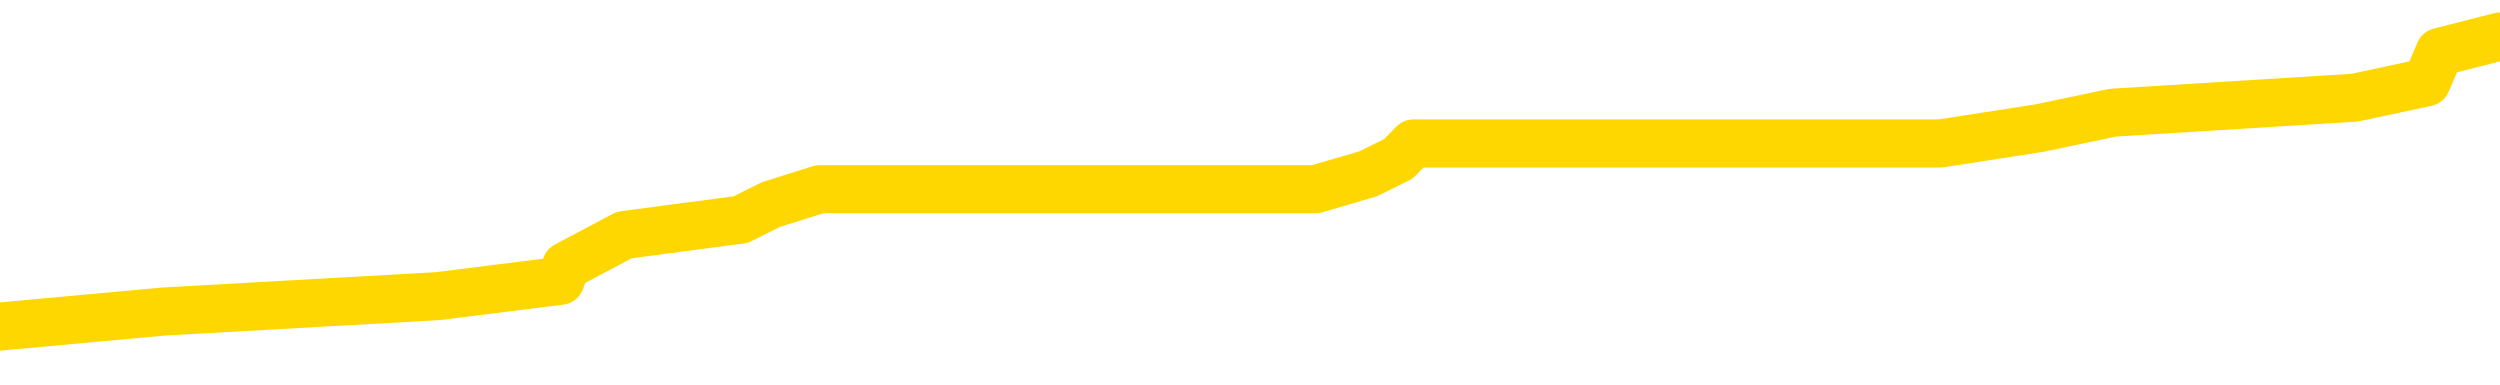 <svg xmlns="http://www.w3.org/2000/svg" version="1.1" viewBox="0 0 6500 1000">
	<path fill="none" stroke="gold" stroke-width="125" stroke-linecap="round" stroke-linejoin="round" d="M0 113320  L-1013151 113320 L-1012966 113280 L-1012476 113200 L-1012183 113161 L-1011871 113081 L-1011637 113042 L-1011583 112962 L-1011524 112883 L-1011371 112843 L-1011331 112764 L-1011198 112724 L-1010905 112684 L-1010365 112684 L-1009754 112644 L-1009706 112644 L-1009066 112605 L-1009033 112605 L-1008508 112605 L-1008375 112565 L-1007985 112486 L-1007657 112406 L-1007539 112327 L-1007328 112247 L-1006611 112247 L-1006041 112208 L-1005934 112208 L-1005760 112168 L-1005538 112088 L-1005137 112049 L-1005111 111969 L-1004183 111890 L-1004095 111810 L-1004013 111731 L-1003943 111652 L-1003646 111612 L-1003494 111532 L-1001604 111572 L-1001503 111572 L-1001241 111572 L-1000947 111612 L-1000805 111532 L-1000557 111532 L-1000521 111493 L-1000363 111453 L-999899 111374 L-999646 111334 L-999434 111254 L-999183 111215 L-998834 111175 L-997906 111096 L-997813 111016 L-997402 110976 L-996231 110897 L-995042 110857 L-994950 110778 L-994922 110698 L-994656 110619 L-994357 110540 L-994229 110460 L-994191 110381 L-993377 110381 L-992993 110420 L-991932 110460 L-991871 110460 L-991606 111254 L-991134 112009 L-990942 112764 L-990678 113518 L-990342 113478 L-990206 113439 L-989751 113399 L-989007 113359 L-988990 113320 L-988824 113240 L-988756 113240 L-988240 113200 L-987212 113200 L-987015 113161 L-986527 113121 L-986165 113081 L-985756 113081 L-985371 113121 L-983667 113121 L-983569 113121 L-983497 113121 L-983436 113121 L-983251 113081 L-982915 113081 L-982274 113042 L-982197 113002 L-982136 113002 L-981950 112962 L-981870 112962 L-981693 112922 L-981674 112883 L-981444 112883 L-981056 112843 L-980167 112843 L-980128 112803 L-980040 112764 L-980012 112684 L-979004 112644 L-978854 112565 L-978830 112525 L-978697 112486 L-978657 112446 L-977399 112406 L-977341 112406 L-976802 112366 L-976749 112366 L-976702 112366 L-976307 112327 L-976168 112287 L-975968 112247 L-975821 112247 L-975657 112247 L-975380 112287 L-975021 112287 L-974469 112247 L-973824 112208 L-973565 112128 L-973411 112088 L-973010 112049 L-972970 112009 L-972850 111969 L-972788 112009 L-972774 112009 L-972680 112009 L-972387 111969 L-972236 111810 L-971905 111731 L-971827 111652 L-971752 111612 L-971525 111493 L-971458 111413 L-971231 111334 L-971178 111254 L-971014 111215 L-970008 111175 L-969825 111135 L-969274 111096 L-968880 111016 L-968483 110976 L-967633 110897 L-967555 110857 L-966976 110818 L-966534 110818 L-966293 110778 L-966136 110778 L-965735 110698 L-965715 110698 L-965270 110659 L-964864 110619 L-964728 110540 L-964553 110460 L-964417 110381 L-964167 110301 L-963167 110262 L-963085 110222 L-962949 110182 L-962911 110142 L-962021 110103 L-961805 110063 L-961362 110023 L-961244 109984 L-961188 109944 L-960511 109944 L-960411 109904 L-960382 109904 L-959040 109864 L-958635 109825 L-958595 109785 L-957667 109745 L-957569 109706 L-957436 109666 L-957031 109626 L-957005 109586 L-956912 109547 L-956696 109507 L-956285 109428 L-955131 109348 L-954840 109269 L-954811 109189 L-954203 109150 L-953953 109070 L-953933 109030 L-953004 108991 L-952952 108911 L-952830 108872 L-952812 108792 L-952657 108752 L-952481 108673 L-952345 108633 L-952288 108594 L-952180 108554 L-952095 108514 L-951862 108474 L-951787 108435 L-951478 108395 L-951361 108355 L-951191 108316 L-951100 108276 L-950997 108276 L-950974 108236 L-950897 108236 L-950799 108157 L-950432 108117 L-950327 108077 L-949824 108038 L-949372 107998 L-949334 107958 L-949310 107918 L-949269 107879 L-949140 107839 L-949039 107799 L-948598 107760 L-948316 107720 L-947723 107680 L-947593 107640 L-947318 107561 L-947166 107521 L-947013 107482 L-946927 107402 L-946849 107362 L-946664 107323 L-946613 107323 L-946585 107283 L-946506 107243 L-946483 107204 L-946199 107124 L-945596 107045 L-944600 107005 L-944302 106965 L-943568 106926 L-943324 106886 L-943234 106846 L-942657 106806 L-941958 106767 L-941206 106727 L-940888 106687 L-940505 106608 L-940428 106568 L-939793 106528 L-939608 106489 L-939520 106489 L-939390 106489 L-939078 106449 L-939028 106409 L-938886 106370 L-938865 106330 L-937897 106290 L-937351 106250 L-936873 106250 L-936812 106250 L-936488 106250 L-936467 106211 L-936405 106211 L-936194 106171 L-936118 106131 L-936063 106092 L-936040 106052 L-936001 106012 L-935985 105972 L-935228 105933 L-935212 105893 L-934412 105853 L-934260 105814 L-933355 105774 L-932848 105734 L-932619 105655 L-932578 105655 L-932463 105615 L-932286 105575 L-931532 105615 L-931397 105575 L-931233 105536 L-930915 105496 L-930739 105416 L-929717 105337 L-929693 105258 L-929442 105218 L-929229 105138 L-928595 105099 L-928357 105019 L-928325 104940 L-928147 104861 L-928066 104781 L-927977 104741 L-927912 104662 L-927472 104583 L-927448 104543 L-926908 104503 L-926652 104463 L-926157 104424 L-925280 104384 L-925243 104344 L-925190 104305 L-925149 104265 L-925032 104225 L-924755 104185 L-924548 104106 L-924351 104027 L-924328 103947 L-924278 103868 L-924238 103828 L-924160 103788 L-923563 103709 L-923503 103669 L-923399 103629 L-923245 103590 L-922613 103550 L-921933 103510 L-921630 103431 L-921283 103391 L-921085 103351 L-921037 103272 L-920717 103232 L-920089 103193 L-919942 103153 L-919906 103113 L-919848 103073 L-919772 102994 L-919530 102994 L-919442 102954 L-919348 102915 L-919054 102875 L-918920 102835 L-918860 102795 L-918823 102716 L-918551 102716 L-917545 102676 L-917369 102637 L-917318 102637 L-917026 102597 L-916833 102517 L-916500 102478 L-915994 102438 L-915431 102359 L-915417 102279 L-915400 102239 L-915300 102160 L-915185 102081 L-915146 102001 L-915108 101961 L-915043 101961 L-915015 101922 L-914876 101961 L-914583 101961 L-914533 101961 L-914428 101961 L-914163 101922 L-913698 101882 L-913554 101882 L-913499 101803 L-913442 101763 L-913251 101723 L-912886 101683 L-912671 101683 L-912477 101683 L-912419 101683 L-912360 101604 L-912206 101564 L-911936 101525 L-911506 101723 L-911491 101723 L-911414 101683 L-911349 101644 L-911220 101366 L-911197 101326 L-910913 101286 L-910865 101247 L-910810 101207 L-910348 101167 L-910309 101167 L-910268 101127 L-910078 101088 L-909598 101048 L-909111 101008 L-909094 100969 L-909056 100929 L-908800 100889 L-908722 100810 L-908492 100770 L-908476 100691 L-908182 100611 L-907740 100571 L-907293 100532 L-906788 100492 L-906634 100452 L-906348 100413 L-906308 100333 L-905977 100293 L-905755 100254 L-905238 100174 L-905162 100135 L-904914 100055 L-904720 99976 L-904660 99936 L-903883 99896 L-903809 99896 L-903579 99857 L-903562 99857 L-903500 99817 L-903305 99777 L-902840 99777 L-902817 99737 L-902687 99737 L-901387 99737 L-901370 99737 L-901293 99698 L-901199 99698 L-900982 99698 L-900830 99658 L-900652 99698 L-900597 99737 L-900311 99777 L-900271 99777 L-899901 99777 L-899461 99777 L-899278 99777 L-898957 99737 L-898662 99737 L-898216 99658 L-898144 99618 L-897682 99539 L-897244 99499 L-897062 99459 L-895608 99380 L-895476 99340 L-895019 99261 L-894793 99221 L-894406 99142 L-893890 99062 L-892936 98983 L-892141 98903 L-891467 98864 L-891041 98784 L-890730 98745 L-890500 98625 L-889817 98506 L-889804 98387 L-889594 98228 L-889572 98189 L-889398 98109 L-888448 98069 L-888179 97990 L-887364 97950 L-887054 97871 L-887016 97831 L-886959 97752 L-886342 97712 L-885704 97633 L-884078 97593 L-883404 97553 L-882762 97553 L-882685 97553 L-882628 97553 L-882592 97553 L-882564 97513 L-882452 97434 L-882434 97394 L-882412 97355 L-882258 97315 L-882205 97235 L-882127 97196 L-882008 97156 L-881910 97116 L-881793 97077 L-881523 96997 L-881253 96957 L-881236 96878 L-881036 96838 L-880889 96759 L-880662 96719 L-880528 96679 L-880219 96640 L-880160 96600 L-879806 96521 L-879458 96481 L-879357 96441 L-879293 96362 L-879233 96322 L-878848 96243 L-878467 96203 L-878363 96163 L-878103 96123 L-877832 96044 L-877672 96004 L-877640 95965 L-877578 95925 L-877437 95885 L-877253 95845 L-877208 95806 L-876920 95806 L-876904 95766 L-876671 95766 L-876610 95726 L-876572 95726 L-875992 95687 L-875858 95647 L-875835 95488 L-875817 95210 L-875799 94892 L-875783 94575 L-875759 94257 L-875743 94019 L-875721 93741 L-875705 93463 L-875681 93304 L-875665 93145 L-875643 93026 L-875626 92946 L-875577 92827 L-875505 92708 L-875470 92509 L-875447 92351 L-875411 92192 L-875370 92033 L-875333 91953 L-875317 91795 L-875293 91675 L-875256 91596 L-875239 91477 L-875215 91397 L-875198 91318 L-875179 91239 L-875163 91159 L-875134 91040 L-875108 90921 L-875063 90881 L-875046 90802 L-875004 90762 L-874956 90683 L-874886 90603 L-874870 90524 L-874854 90444 L-874792 90405 L-874753 90365 L-874714 90325 L-874548 90285 L-874483 90246 L-874467 90206 L-874422 90127 L-874364 90087 L-874151 90047 L-874118 90007 L-874075 89968 L-873997 89928 L-873460 89888 L-873382 89849 L-873278 89769 L-873189 89729 L-873013 89690 L-872662 89650 L-872506 89610 L-872068 89571 L-871912 89531 L-871782 89491 L-871078 89412 L-870877 89372 L-869916 89293 L-869434 89253 L-869335 89253 L-869242 89213 L-868997 89173 L-868924 89134 L-868482 89054 L-868385 89015 L-868370 88975 L-868354 88935 L-868329 88895 L-867864 88856 L-867647 88816 L-867507 88776 L-867213 88737 L-867125 88697 L-867083 88657 L-867054 88617 L-866881 88578 L-866822 88538 L-866746 88498 L-866665 88459 L-866595 88459 L-866286 88419 L-866201 88379 L-865987 88339 L-865952 88300 L-865269 88260 L-865170 88220 L-864965 88181 L-864918 88141 L-864640 88101 L-864578 88061 L-864561 87982 L-864483 87942 L-864175 87863 L-864150 87823 L-864096 87744 L-864074 87704 L-863951 87664 L-863815 87585 L-863571 87545 L-863446 87545 L-862799 87505 L-862783 87505 L-862758 87505 L-862578 87426 L-862502 87386 L-862410 87347 L-861982 87307 L-861566 87267 L-861173 87188 L-861094 87148 L-861076 87108 L-860712 87069 L-860476 87029 L-860248 86989 L-859935 86949 L-859857 86910 L-859776 86830 L-859598 86751 L-859582 86711 L-859317 86632 L-859237 86592 L-859007 86552 L-858780 86513 L-858465 86513 L-858290 86473 L-857928 86473 L-857537 86433 L-857467 86354 L-857404 86314 L-857263 86235 L-857211 86195 L-857110 86115 L-856608 86076 L-856411 86036 L-856164 85996 L-855979 85957 L-855679 85917 L-855603 85877 L-855437 85798 L-854552 85758 L-854524 85679 L-854401 85599 L-853822 85559 L-853744 85520 L-853031 85520 L-852719 85520 L-852506 85520 L-852489 85520 L-852103 85520 L-851578 85440 L-851131 85401 L-850802 85361 L-850649 85321 L-850323 85321 L-850145 85281 L-850063 85281 L-849857 85202 L-849682 85162 L-848753 85123 L-847863 85083 L-847824 85043 L-847596 85043 L-847217 85003 L-846429 84964 L-846195 84924 L-846119 84884 L-845762 84845 L-845190 84765 L-844923 84725 L-844536 84686 L-844433 84686 L-844263 84686 L-843644 84686 L-843433 84686 L-843125 84686 L-843072 84646 L-842945 84606 L-842892 84567 L-842772 84527 L-842436 84447 L-841477 84408 L-841346 84328 L-841144 84289 L-840513 84249 L-840201 84209 L-839787 84169 L-839760 84130 L-839615 84090 L-839194 84050 L-837862 84050 L-837815 84011 L-837687 83931 L-837670 83891 L-837092 83812 L-836886 83772 L-836856 83733 L-836816 83693 L-836758 83653 L-836721 83613 L-836642 83574 L-836499 83534 L-836045 83494 L-835927 83455 L-835642 83415 L-835269 83375 L-835173 83335 L-834846 83296 L-834491 83256 L-834321 83216 L-834274 83177 L-834165 83137 L-834076 83097 L-834048 83057 L-833972 82978 L-833668 82938 L-833635 82859 L-833563 82819 L-833195 82779 L-832859 82740 L-832779 82740 L-832559 82700 L-832388 82660 L-832360 82621 L-831863 82581 L-831314 82501 L-830433 82462 L-830335 82382 L-830258 82343 L-829983 82303 L-829736 82223 L-829662 82184 L-829600 82104 L-829482 82065 L-829439 82025 L-829329 81985 L-829252 81906 L-828552 81866 L-828306 81826 L-828266 81787 L-828110 81747 L-827511 81747 L-827284 81747 L-827192 81747 L-826717 81747 L-826119 81667 L-825599 81628 L-825579 81588 L-825433 81548 L-825113 81548 L-824571 81548 L-824339 81548 L-824169 81548 L-823682 81509 L-823455 81469 L-823370 81429 L-823024 81389 L-822698 81389 L-822175 81350 L-821847 81310 L-821247 81270 L-821049 81191 L-820997 81151 L-820957 81111 L-820675 81072 L-819991 80992 L-819681 80953 L-819656 80873 L-819465 80833 L-819242 80794 L-819156 80754 L-818492 80675 L-818468 80635 L-818246 80555 L-817916 80516 L-817564 80436 L-817359 80397 L-817127 80317 L-816869 80277 L-816679 80198 L-816632 80158 L-816405 80119 L-816370 80079 L-816214 80039 L-815999 80000 L-815826 79960 L-815735 79920 L-815458 79880 L-815214 79841 L-814899 79801 L-814473 79801 L-814435 79801 L-813952 79801 L-813719 79801 L-813507 79761 L-813281 79722 L-812731 79722 L-812484 79682 L-811650 79682 L-811594 79642 L-811572 79602 L-811414 79563 L-810953 79523 L-810912 79483 L-810572 79404 L-810439 79364 L-810216 79324 L-809644 79285 L-809172 79245 L-808977 79205 L-808785 79166 L-808595 79126 L-808493 79086 L-808125 79046 L-808079 79007 L-807997 78967 L-806704 78927 L-806655 78888 L-806387 78888 L-806242 78888 L-805691 78888 L-805574 78848 L-805493 78808 L-805133 78768 L-804910 78729 L-804628 78689 L-804299 78610 L-803791 78570 L-803679 78530 L-803600 78490 L-803436 78451 L-803141 78451 L-802672 78451 L-802476 78490 L-802425 78490 L-801776 78451 L-801654 78411 L-801200 78411 L-801164 78371 L-800696 78332 L-800585 78292 L-800569 78252 L-800352 78252 L-800172 78212 L-799640 78212 L-798610 78212 L-798411 78173 L-797953 78133 L-797004 78054 L-796906 78014 L-796552 77934 L-796491 77895 L-796477 77855 L-796441 77815 L-796072 77776 L-795952 77736 L-795710 77696 L-795546 77656 L-795359 77617 L-795238 77577 L-794167 77498 L-793309 77458 L-793097 77378 L-793000 77339 L-792825 77259 L-792492 77220 L-792420 77180 L-792363 77140 L-792187 77140 L-791798 77100 L-791563 77061 L-791452 77021 L-791335 76981 L-790354 76942 L-790329 76902 L-789734 76822 L-789702 76822 L-789553 76783 L-789269 76743 L-788357 76743 L-787411 76743 L-787258 76703 L-787155 76703 L-787024 76664 L-786881 76624 L-786854 76584 L-786740 76544 L-786522 76505 L-785840 76465 L-785711 76425 L-785408 76386 L-785168 76306 L-784835 76266 L-784196 76227 L-783854 76147 L-783792 76108 L-783636 76108 L-782715 76108 L-782244 76108 L-782201 76108 L-782188 76068 L-782147 76028 L-782125 75988 L-782098 75949 L-781954 75909 L-781531 75869 L-781196 75869 L-781005 75830 L-780576 75830 L-780389 75790 L-780000 75710 L-779465 75671 L-779093 75631 L-779071 75631 L-778821 75591 L-778703 75552 L-778627 75512 L-778491 75472 L-778452 75432 L-778372 75393 L-777978 75353 L-777482 75313 L-777370 75234 L-777197 75194 L-776889 75154 L-776441 75115 L-776118 75075 L-775976 74996 L-775549 74916 L-775395 74837 L-775340 74757 L-774526 74718 L-774507 74678 L-774135 74638 L-774078 74638 L-772949 74598 L-772881 74598 L-772323 74559 L-772128 74519 L-771992 74479 L-771758 74440 L-771411 74400 L-771376 74320 L-771341 74281 L-771273 74201 L-770924 74162 L-770752 74122 L-770267 74082 L-770251 74042 L-769926 74003 L-769768 73963 L-768627 73884 L-768603 73844 L-768411 73764 L-768217 73725 L-767967 73685 L-767950 73645 L-766930 73606 L-766632 73566 L-766557 73526 L-766420 73447 L-766245 73407 L-765668 73328 L-765452 73288 L-765389 73248 L-765258 73208 L-765221 73129 L-764698 73089 L-764560 88737 L-764545 88737 L-764523 88737 L-764502 88737 L-764275 73050 L-763499 73050 L-763458 73050 L-763090 73050 L-763012 73010 L-762960 72970 L-762287 72930 L-761544 72891 L-761119 72891 L-760672 72851 L-759610 72811 L-759298 72732 L-758888 72732 L-758816 72692 L-758292 72692 L-758197 72692 L-758179 72692 L-757735 72652 L-757549 72573 L-756769 72494 L-756097 72454 L-755684 72335 L-755453 72255 L-755312 72216 L-755230 72136 L-755210 72096 L-755134 72096 L-755006 72057 L-754689 72096 L-754465 72096 L-754140 72057 L-754078 72057 L-753708 72057 L-753674 72057 L-753466 72057 L-752798 72057 L-752721 72057 L-752563 71977 L-752452 71977 L-752126 71938 L-751971 71898 L-751630 71898 L-751573 71818 L-751235 71739 L-751031 71699 L-750978 71620 L-749602 71580 L-749472 71540 L-749039 71501 L-748718 71461 L-747891 71382 L-747767 71342 L-747036 71262 L-746881 71183 L-746840 71143 L-746786 71104 L-746763 71064 L-746649 71024 L-746352 70984 L-746063 70945 L-746008 70905 L-745888 70865 L-745857 70826 L-745758 70786 L-745314 70786 L-745162 70746 L-744327 70746 L-743785 70706 L-743450 70706 L-743434 70667 L-743359 70627 L-743243 70587 L-743048 70548 L-742784 70508 L-741949 70468 L-741853 70428 L-741331 70389 L-741290 70349 L-741190 70309 L-740362 70309 L-740227 70270 L-739888 70270 L-739334 70230 L-738955 70190 L-738792 70150 L-738482 70111 L-737669 70071 L-737363 70031 L-737095 70031 L-736773 70031 L-736452 70071 L-736177 70071 L-735348 69992 L-735253 69952 L-735160 69833 L-735056 69714 L-734669 69594 L-734189 69515 L-734173 69475 L-734054 69436 L-733686 69356 L-733591 69316 L-732757 69237 L-732680 69197 L-732381 69158 L-732290 69118 L-731883 69038 L-731773 68959 L-731073 68919 L-730600 68880 L-730540 68840 L-730321 68760 L-730047 68721 L-729934 68681 L-728907 68641 L-728521 68602 L-728501 68562 L-728168 68522 L-727923 68482 L-727490 68443 L-727380 68403 L-727262 68363 L-726810 68284 L-726220 68244 L-725883 68204 L-723991 68165 L-723877 68085 L-723665 68046 L-722347 68006 L-722240 59070 L-722174 50254 L-722138 42112 L-722076 42112 L-721577 50969 L-720902 59706 L-720880 67768 L-720609 67688 L-719641 67688 L-718952 67648 L-718790 67609 L-718249 67569 L-718159 67529 L-717140 67490 L-716192 67410 L-715827 67450 L-715724 67490 L-715136 67490 L-715076 67490 L-714976 67450 L-714536 67370 L-714428 67331 L-713987 67291 L-712987 67172 L-712730 67053 L-712627 66934 L-712497 66854 L-712131 66775 L-711550 66695 L-711519 66656 L-711203 66616 L-709220 66576 L-709105 66536 L-709037 66536 L-708678 66497 L-707060 66457 L-706882 66457 L-706738 66457 L-705915 66497 L-705863 66536 L-705808 66536 L-705374 66536 L-704393 66576 L-704320 66576 L-703235 66536 L-703022 66536 L-702306 66457 L-701917 66417 L-701699 66338 L-701379 66258 L-700885 66179 L-700758 66139 L-700529 66060 L-700296 65980 L-700237 65941 L-699948 65901 L-699675 65822 L-698646 65782 L-696981 65742 L-696561 65702 L-696424 65663 L-696268 65663 L-695963 65623 L-695735 65544 L-695576 65504 L-695417 65424 L-695248 65345 L-695200 65305 L-695147 65266 L-695125 65266 L-694739 65226 L-694489 65226 L-694219 65226 L-694058 65226 L-693968 65226 L-692310 65226 L-692145 65266 L-691765 65226 L-691305 65226 L-690695 65146 L-689602 65107 L-689171 65067 L-689139 65027 L-689077 64988 L-689060 64948 L-687356 64908 L-687314 64868 L-686848 64829 L-686661 64789 L-686629 64710 L-686033 64670 L-685983 64630 L-685661 64590 L-685610 64551 L-685400 64511 L-685382 64471 L-685115 64392 L-685063 64352 L-684593 64312 L-684083 64233 L-684005 64233 L-683710 64193 L-683694 64154 L-683655 64114 L-683584 64074 L-683427 64034 L-682481 64034 L-682424 64034 L-681904 64034 L-681711 63995 L-681610 63995 L-681384 63955 L-680875 63955 L-680487 65027 L-680417 65027 L-680069 64988 L-679712 64948 L-678583 63796 L-678531 63717 L-678305 63677 L-678271 63637 L-678146 63558 L-678048 63558 L-677783 63558 L-677043 63598 L-676464 63598 L-676171 63598 L-675465 63598 L-675286 63558 L-675263 63558 L-674627 63518 L-674316 63478 L-673919 63478 L-673890 63439 L-673869 63399 L-673715 63359 L-673030 63359 L-673013 63359 L-672673 63359 L-672401 63320 L-672363 63280 L-672307 63200 L-672285 63161 L-672213 63121 L-671881 63081 L-671775 63042 L-671747 62962 L-671549 62922 L-671396 62883 L-670528 62843 L-669965 62764 L-669949 62764 L-669848 62724 L-669746 62764 L-669599 62764 L-669521 62764 L-669483 62724 L-669428 62684 L-669354 62644 L-669209 62605 L-668728 62605 L-668323 62565 L-667457 62605 L-667437 62605 L-667179 62605 L-667103 62605 L-667073 62565 L-667063 62486 L-667046 62446 L-666753 62406 L-666713 62366 L-666642 62327 L-666568 62287 L-666363 62247 L-666203 62128 L-665902 62009 L-665824 61850 L-665807 61731 L-665591 61652 L-665360 61652 L-665250 61691 L-664880 61731 L-664722 61731 L-664490 61731 L-664322 61731 L-664177 61691 L-664045 61652 L-662769 61572 L-662365 61493 L-662305 61453 L-662188 61374 L-661763 61334 L-661747 61254 L-661685 61215 L-661412 61135 L-661299 61096 L-661017 61016 L-660740 60976 L-660315 60897 L-660292 60857 L-660214 60818 L-660089 60778 L-659502 60738 L-659111 60698 L-658775 60659 L-658186 60619 L-658084 60619 L-657914 60579 L-657777 60579 L-656950 60540 L-655764 60500 L-655728 60460 L-655673 60460 L-655452 60420 L-655247 60420 L-655093 60420 L-654836 60381 L-654759 60341 L-654217 60301 L-654180 60262 L-653931 60222 L-653544 60182 L-652718 60142 L-652360 60103 L-652050 60103 L-651792 60063 L-651568 60023 L-651162 59984 L-651045 59944 L-650862 59904 L-650809 59904 L-650620 59864 L-650450 59825 L-650421 59785 L-650140 59745 L-649830 59706 L-649692 59666 L-649382 59626 L-649188 59626 L-649173 59586 L-648453 59586 L-648320 59507 L-648022 59467 L-647932 59428 L-647331 59428 L-647293 59388 L-647214 59348 L-646594 59308 L-646442 59229 L-646402 59189 L-646091 59150 L-645899 59110 L-645706 59030 L-645651 58951 L-645342 58911 L-645290 58872 L-645235 58911 L-645210 58911 L-645085 58911 L-644274 58872 L-644198 58832 L-643657 58792 L-643388 58752 L-642729 58713 L-641821 58673 L-641580 58633 L-641048 58594 L-640830 58554 L-639723 58594 L-639673 58594 L-638897 58594 L-638349 58554 L-638238 58514 L-638085 58435 L-638030 58395 L-637865 58355 L-637488 58316 L-637040 58276 L-636985 58236 L-636831 58196 L-636151 58157 L-635931 58117 L-635413 58077 L-634564 57998 L-634548 57958 L-632757 57918 L-632203 57879 L-632085 57839 L-631080 57799 L-631043 57760 L-630810 57760 L-630718 57760 L-630678 57760 L-630346 57720 L-629994 57680 L-629729 57601 L-629442 57561 L-629131 57482 L-628877 57402 L-628783 57362 L-628293 57323 L-628086 57283 L-627520 57243 L-627406 57283 L-627055 57243 L-627003 57243 L-626963 57243 L-626360 57164 L-625626 57084 L-625045 57005 L-624809 56926 L-624269 56806 L-624116 56727 L-623615 56687 L-623405 56608 L-623382 56608 L-623323 56568 L-622361 56568 L-622183 56528 L-621741 56489 L-621717 56409 L-621562 56370 L-621480 56370 L-621330 56409 L-620683 56409 L-620633 56370 L-619513 56330 L-618529 56290 L-618468 56250 L-617747 56211 L-616882 56171 L-616503 56131 L-616284 56131 L-615525 56092 L-615473 56052 L-615164 55972 L-614312 55972 L-614119 55933 L-613943 55893 L-613718 55893 L-613591 55853 L-613399 55853 L-613167 55814 L-612997 55853 L-612711 55814 L-612431 55814 L-612348 55774 L-612178 55734 L-612161 55655 L-612007 55615 L-611968 55575 L-611193 55536 L-611116 55536 L-610884 55456 L-610457 55416 L-610112 55377 L-609528 55337 L-609260 55337 L-609001 55337 L-608871 55258 L-608855 55218 L-608741 55178 L-608717 55138 L-608483 55099 L-608447 55059 L-607131 55059 L-607076 55019 L-606397 54940 L-605824 54940 L-605699 54940 L-605546 54940 L-605469 54940 L-605157 54861 L-604884 54821 L-604794 54741 L-604693 54741 L-603765 54702 L-603689 54702 L-603325 54702 L-603300 54662 L-603264 54622 L-602488 54543 L-602396 54503 L-602256 54463 L-601855 54424 L-601593 54424 L-601349 54463 L-601135 54424 L-601055 54424 L-600978 54424 L-600902 54424 L-600715 54463 L-600649 54463 L-600399 54463 L-600344 54424 L-600207 54384 L-600127 54305 L-600014 54265 L-599790 54225 L-599626 54185 L-599585 54146 L-599416 54106 L-599045 54066 L-599030 54027 L-598914 53987 L-598193 53947 L-598157 53907 L-598024 53907 L-597676 53868 L-597265 53868 L-597229 53868 L-597151 53828 L-597112 53788 L-596748 53749 L-596543 53709 L-596528 53669 L-596183 53629 L-595834 53629 L-595508 53629 L-595407 53590 L-595254 53590 L-595060 53550 L-594828 53550 L-594735 53550 L-594580 53550 L-594503 53550 L-594462 53510 L-594348 53471 L-594325 53431 L-594075 53431 L-593936 53351 L-593358 53232 L-592530 53153 L-592042 53073 L-591920 53034 L-591882 52994 L-591869 52954 L-591717 52875 L-591616 52795 L-591383 52756 L-590993 52676 L-590688 52637 L-590673 52597 L-590502 52557 L-590264 52478 L-589667 52478 L-589063 52438 L-589024 52438 L-588983 52438 L-588830 52398 L-588777 52359 L-588714 52319 L-588646 52279 L-588592 52200 L-588566 52160 L-588520 52120 L-588425 52041 L-588288 52001 L-588135 51961 L-588003 51922 L-587962 51922 L-587926 51882 L-587864 51842 L-587591 51763 L-587277 51723 L-587236 51644 L-587151 51604 L-586973 51564 L-586736 51525 L-586378 51485 L-586348 51445 L-585779 51405 L-585656 51366 L-585420 51326 L-585397 51326 L-585116 51286 L-584831 51286 L-584575 51286 L-584003 51247 L-583707 51207 L-583631 51167 L-582932 51127 L-582854 51088 L-582819 51048 L-582792 51008 L-582741 50929 L-582547 50889 L-582407 50810 L-582371 50770 L-582331 50730 L-581735 50691 L-581503 50651 L-581219 50929 L-581165 51167 L-581091 51445 L-581013 51683 L-580777 51604 L-580533 51564 L-580397 51525 L-580291 51485 L-580211 51445 L-579824 51366 L-579697 51326 L-579544 51286 L-579507 51247 L-579361 51207 L-579139 51167 L-578966 51127 L-578897 51088 L-578075 51008 L-578059 51008 L-577764 50969 L-576977 50929 L-576667 50929 L-576520 50889 L-576292 50849 L-576092 50770 L-575155 50730 L-575118 50691 L-575095 50651 L-575054 50571 L-574786 50532 L-574189 50492 L-574126 50452 L-574090 50413 L-574073 50373 L-573378 50373 L-573177 50373 L-573145 50373 L-572811 50373 L-572704 50333 L-572079 50254 L-571575 50214 L-571538 50135 L-571095 50135 L-570999 50095 L-570840 50095 L-570527 50095 L-570515 50095 L-570075 50135 L-569593 50174 L-569464 50174 L-569144 50174 L-569075 50135 L-568771 50135 L-568595 50095 L-568402 50055 L-568159 49976 L-567961 49896 L-567936 49817 L-567357 49777 L-567288 49737 L-566878 49698 L-566824 49658 L-566777 49618 L-566413 49579 L-566267 49539 L-566062 49499 L-565966 49499 L-565810 49459 L-565749 49420 L-565601 49340 L-565501 49301 L-564944 49301 L-564922 49380 L-564750 49420 L-564208 49459 L-564147 49459 L-564093 49380 L-564064 49301 L-563993 49261 L-563977 49181 L-563913 49142 L-563877 49062 L-563722 49023 L-563396 48983 L-562830 48943 L-562816 48903 L-562754 48824 L-562652 48745 L-562606 48745 L-562363 48705 L-561941 48705 L-561786 48705 L-560045 48625 L-559503 48586 L-558560 48546 L-558150 48506 L-557609 48427 L-557413 48387 L-557244 48347 L-556949 48308 L-556834 48268 L-556819 48268 L-556664 48228 L-556524 48189 L-556447 48109 L-556316 48109 L-555968 48109 L-555597 48149 L-554999 48149 L-554823 48149 L-554667 48109 L-554398 48069 L-554247 48069 L-553955 48189 L-553932 48268 L-553849 48347 L-553621 48427 L-552922 48387 L-552795 48347 L-552364 48308 L-552270 48268 L-551065 48268 L-551016 48228 L-550722 48228 L-550319 48189 L-550043 48109 L-550024 48069 L-549906 48030 L-549830 47990 L-549648 47950 L-549168 47911 L-548717 47831 L-548307 47791 L-548276 47752 L-547858 47712 L-547744 47712 L-547626 47712 L-547611 47712 L-547416 47672 L-547395 47593 L-547162 47553 L-546719 47513 L-546400 47434 L-545935 47434 L-545770 47394 L-545615 47355 L-545459 47355 L-545006 47355 L-544686 47355 L-544631 47394 L-544260 47394 L-544223 47434 L-543896 47434 L-543779 47394 L-543681 47355 L-543355 47275 L-542968 47235 L-542707 47196 L-542349 47116 L-542092 47077 L-539922 47037 L-539872 46997 L-539850 46957 L-539439 46957 L-539377 46957 L-539307 46997 L-539076 46997 L-538765 46957 L-538462 46878 L-538418 46838 L-538110 46799 L-537977 46759 L-537760 46719 L-537048 46679 L-536893 46679 L-536755 46640 L-536606 46640 L-536585 46640 L-536390 46600 L-536365 46560 L-536274 46521 L-536252 46481 L-536236 46441 L-536135 46401 L-535207 46362 L-534749 46362 L-533657 46282 L-533234 46282 L-532831 46243 L-532792 46203 L-532538 46163 L-531764 46084 L-531748 46044 L-531723 46004 L-531530 45965 L-530794 45925 L-530525 45885 L-530484 45845 L-530085 45766 L-530060 45726 L-529271 45687 L-528591 45647 L-527220 45607 L-526950 45567 L-526901 45528 L-526364 45448 L-526331 45409 L-526229 45329 L-525905 45289 L-525826 45250 L-525557 45250 L-524644 45210 L-524506 45210 L-524257 45131 L-523711 45131 L-523289 45091 L-523096 45051 L-523081 45051 L-522943 44972 L-522849 44932 L-522722 44892 L-522462 44853 L-522437 44773 L-522346 44733 L-522035 44694 L-521975 44654 L-521858 44654 L-521508 44654 L-520698 44654 L-520466 44575 L-519637 44575 L-519405 44495 L-519189 44455 L-518670 44455 L-518032 44416 L-517616 44376 L-517294 44336 L-516813 44297 L-516387 44297 L-516326 44257 L-515978 44257 L-515937 44217 L-515923 44177 L-515824 44098 L-515778 44098 L-515293 44058 L-514492 44058 L-514157 44058 L-513076 44019 L-512596 43979 L-512573 43939 L-512433 43899 L-511877 43860 L-511180 43820 L-510871 43780 L-510650 43741 L-510545 43701 L-510442 43621 L-509771 43582 L-509677 43542 L-509655 43542 L-509578 43502 L-509400 43502 L-509228 43502 L-509047 43463 L-509034 43423 L-508958 43383 L-508793 43343 L-508278 43304 L-508262 43264 L-508122 43264 L-507759 43224 L-507735 43224 L-507605 43185 L-507580 43145 L-507218 43105 L-506692 43026 L-506599 42986 L-506383 42907 L-506289 42867 L-506265 42827 L-505801 42787 L-505723 42787 L-505322 42748 L-504871 42748 L-503619 42708 L-503581 42668 L-503149 42629 L-503116 42589 L-502397 42549 L-502221 42509 L-502085 42470 L-501779 42430 L-501724 42390 L-501699 42311 L-501683 42231 L-501508 42192 L-501318 42152 L-500811 42152 L-500437 41834 L-500099 41477 L-500060 41159 L-499341 40881 L-499248 40841 L-499209 40802 L-498667 40802 L-498644 40762 L-498242 40722 L-497816 40683 L-497545 40683 L-497365 40643 L-497119 40563 L-497096 40524 L-497040 40444 L-496423 40405 L-495920 40365 L-495533 40365 L-494914 40405 L-494698 40405 L-494543 40444 L-493251 40365 L-493151 40325 L-492709 40246 L-492378 40206 L-492077 40127 L-491835 40087 L-491100 40007 L-490521 39968 L-489691 39928 L-489591 39888 L-489033 39849 L-488895 39809 L-487253 39769 L-487193 39769 L-487099 39769 L-486132 39769 L-485954 39729 L-485667 39729 L-485449 39729 L-485371 39690 L-485100 39690 L-484985 39650 L-484831 39610 L-484521 39571 L-484443 39531 L-484352 39531 L-484274 39491 L-484158 39491 L-483979 39451 L-483887 39412 L-483849 39372 L-483346 39372 L-483127 39332 L-482998 39332 L-482843 39293 L-482788 39253 L-482664 39253 L-482279 39213 L-481770 39173 L-481698 39134 L-481218 39094 L-481141 39054 L-481040 39054 L-480807 39015 L-480342 39015 L-480112 39015 L-480096 39015 L-479864 39015 L-479709 39015 L-479647 39015 L-479454 38975 L-479183 38895 L-478432 38856 L-477479 38856 L-477443 38816 L-477218 38816 L-476778 38816 L-476497 38737 L-476149 38697 L-475080 38657 L-474152 38657 L-474021 38657 L-473975 38657 L-473905 38617 L-473751 38617 L-473673 38538 L-473500 38459 L-473065 38379 L-472861 38339 L-472800 38260 L-472218 38220 L-472064 38141 L-471948 38101 L-471907 38061 L-471738 38022 L-471601 37982 L-471390 37903 L-471313 37863 L-471290 37823 L-471081 37744 L-470671 37704 L-470646 37664 L-470423 37625 L-470278 37585 L-470243 37545 L-470230 37505 L-470207 37466 L-469974 37426 L-469788 37386 L-469571 37347 L-469546 37307 L-468857 37267 L-468753 37227 L-468718 37188 L-468697 37148 L-468503 37108 L-468450 37069 L-468333 36989 L-468251 36989 L-468140 36949 L-467826 36910 L-467366 36870 L-467111 36830 L-466877 36751 L-466747 36711 L-466395 36671 L-466335 36632 L-466183 36592 L-465611 36513 L-465524 36473 L-465371 36393 L-465075 36314 L-464705 36235 L-464402 36155 L-464325 36115 L-463920 36076 L-463752 36076 L-463608 36076 L-463068 36076 L-463007 36076 L-462992 35996 L-462826 35957 L-462620 35917 L-462545 35917 L-462452 35877 L-462042 35837 L-462027 35798 L-462003 35798 L-461810 35758 L-461734 36115 L-461563 36473 L-461501 36791 L-461485 37148 L-460971 37108 L-460749 37069 L-460130 36989 L-459877 36949 L-459683 36910 L-459644 36870 L-459570 36870 L-459505 36870 L-458854 36870 L-458816 36910 L-458641 36910 L-458576 36910 L-457902 36910 L-457513 36830 L-457251 36791 L-457013 36751 L-456935 36671 L-456920 36592 L-456718 36552 L-456347 36473 L-456121 36433 L-455486 36393 L-455466 36393 L-455079 36354 L-454985 36354 L-454927 36314 L-454651 36274 L-454342 36274 L-454264 36235 L-453413 36274 L-453070 36473 L-452633 36711 L-452200 36910 L-451705 37108 L-451555 37069 L-451287 37108 L-450049 37148 L-449992 37227 L-448228 37267 L-448038 37227 L-447028 37188 L-446877 37148 L-446501 37227 L-446180 37307 L-445575 37386 L-445505 37466 L-445328 37426 L-444500 37386 L-444361 37347 L-443974 37307 L-443790 37267 L-443746 37227 L-443626 37188 L-443416 37148 L-442969 37069 L-442621 37029 L-442488 36989 L-442079 36949 L-441729 36949 L-441444 36910 L-441250 36870 L-441096 36870 L-440932 36830 L-440864 36791 L-440764 36791 L-440530 36751 L-440414 36751 L-440361 36711 L-439819 36711 L-439355 36671 L-438172 36671 L-438039 36671 L-438015 36671 L-437962 36671 L-437294 36671 L-436259 36592 L-436066 36552 L-435886 36513 L-435734 36513 L-435694 36473 L-435679 36473 L-435617 36433 L-435292 36393 L-434132 36354 L-433938 36314 L-433761 36274 L-432647 36235 L-431787 36195 L-431681 36195 L-431207 36155 L-431015 36155 L-428693 36115 L-428615 36076 L-428494 35996 L-428460 35957 L-428422 35877 L-428328 35758 L-428112 35679 L-427531 35599 L-427145 35559 L-426372 35520 L-426294 35480 L-425596 35480 L-425055 35480 L-425014 35440 L-424884 35440 L-424420 35401 L-424381 35361 L-424247 35321 L-423879 35281 L-423849 35242 L-423699 35242 L-423298 35202 L-421474 35242 L-420667 35202 L-419949 35202 L-419932 35202 L-419618 35123 L-419057 35083 L-418555 35043 L-418036 35003 L-418015 34964 L-416271 34924 L-416102 34884 L-415906 34845 L-415012 34805 L-414494 34725 L-414283 34686 L-414025 34646 L-413316 34606 L-412365 34567 L-411707 34527 L-411668 34447 L-411381 34408 L-411299 34368 L-411204 34368 L-411072 34328 L-410995 34328 L-410259 34328 L-409922 34289 L-409873 34328 L-409617 34328 L-409331 34289 L-408905 34289 L-408325 34249 L-408066 34249 L-407914 34209 L-407667 34209 L-407629 34209 L-406832 34169 L-406794 34130 L-406617 34130 L-406207 34050 L-405979 34050 L-405903 34050 L-405771 34050 L-405655 34011 L-405307 33971 L-405244 33931 L-405091 33891 L-404350 33852 L-404239 33812 L-404069 33772 L-404030 33733 L-403735 33733 L-403334 33733 L-403158 33733 L-403063 33733 L-402754 33693 L-401952 33653 L-401494 33574 L-400974 33534 L-400485 33494 L-399790 33455 L-398743 33415 L-398474 33415 L-398420 33375 L-398260 33375 L-398008 33375 L-397762 33335 L-397683 33296 L-397469 33216 L-397157 33177 L-396693 33097 L-396679 33057 L-396383 33057 L-396369 33018 L-395378 32978 L-394706 32938 L-394371 32859 L-393755 32859 L-393618 32819 L-392979 32779 L-392849 32740 L-391898 32660 L-391799 32581 L-391239 32541 L-390830 32541 L-390402 32541 L-390311 32501 L-389476 32501 L-389113 32501 L-389073 32541 L-388941 32581 L-388764 32581 L-388547 32581 L-388494 32541 L-388337 32462 L-388084 32422 L-386984 32382 L-386906 32343 L-386687 32303 L-386556 32223 L-386520 32184 L-386326 32144 L-386227 32104 L-385743 32065 L-385459 32025 L-385299 31985 L-385204 31906 L-384932 31866 L-384662 31826 L-384646 31667 L-384508 31548 L-384369 31429 L-384043 31270 L-383734 31191 L-383693 31151 L-383617 31072 L-383502 31032 L-382651 30953 L-382325 30913 L-381994 30873 L-381861 30873 L-381645 30873 L-381629 30873 L-380948 30873 L-380855 30794 L-380831 30754 L-380816 30675 L-380777 30635 L-380365 30555 L-380096 30516 L-380056 30476 L-379688 30476 L-379478 30436 L-378395 30436 L-378379 30397 L-378350 30357 L-378330 30357 L-377953 30277 L-377698 30238 L-377450 30158 L-377311 30079 L-377178 30039 L-376847 30000 L-376754 29960 L-376693 29920 L-376135 29880 L-376073 29841 L-375918 29801 L-375723 29761 L-375531 29722 L-375515 29682 L-375477 29642 L-375438 29602 L-375167 29563 L-375044 29523 L-375012 29483 L-374912 29483 L-374757 29483 L-374615 29483 L-374331 29444 L-374006 29444 L-373310 29404 L-373287 29404 L-372778 29404 L-371932 29404 L-371569 29364 L-371414 29324 L-370810 29324 L-370640 29324 L-370579 29324 L-370524 29285 L-369469 29245 L-369450 29245 L-368544 29245 L-368523 29245 L-368356 29205 L-368114 29205 L-368064 29166 L-368009 29086 L-367872 29046 L-367832 29007 L-366904 28967 L-366849 28967 L-366727 28967 L-366655 28967 L-366539 28967 L-366361 29007 L-365378 28967 L-365239 28967 L-365121 28888 L-364827 28808 L-364579 28768 L-364543 28729 L-364488 28768 L-364467 28768 L-364334 28768 L-364254 28768 L-364117 28729 L-363494 28729 L-363327 28689 L-362863 28689 L-362687 28610 L-362670 28570 L-362610 28530 L-362493 28490 L-362011 28451 L-361315 28411 L-360942 28371 L-360773 28332 L-359807 28292 L-359652 28252 L-359474 28252 L-359382 28212 L-359126 28212 L-358956 28212 L-358309 28173 L-358298 28173 L-357718 28133 L-357580 28133 L-357524 28054 L-356789 28014 L-356750 27974 L-356673 27974 L-356031 27934 L-355257 27934 L-355164 27895 L-355115 27895 L-355100 27855 L-355064 27855 L-355048 27776 L-354985 27736 L-354969 27696 L-354949 27696 L-354794 27656 L-354755 27617 L-354739 27577 L-354700 27537 L-354560 27498 L-354484 27458 L-354119 27418 L-353771 27378 L-352998 27339 L-352395 27299 L-352199 27259 L-351969 27259 L-351831 27220 L-351193 27220 L-350904 27180 L-350882 27180 L-350422 27140 L-350189 27140 L-350134 27100 L-350096 27061 L-349593 27021 L-349043 26981 L-348255 26942 L-347132 26942 L-346237 26902 L-346149 26902 L-345850 26862 L-345778 26822 L-345662 26783 L-344486 26743 L-344137 26703 L-344115 26664 L-343596 26624 L-343449 26584 L-343341 26544 L-343131 26505 L-342977 26465 L-342954 26425 L-342760 26386 L-342683 26346 L-342540 26306 L-341739 26266 L-341593 26227 L-341313 26187 L-341136 26147 L-340826 26108 L-340014 26068 L-339086 26068 L-337494 26028 L-337251 25988 L-336610 25949 L-336414 25909 L-336336 25869 L-335819 25830 L-335587 25830 L-335564 25790 L-335432 25790 L-335093 25750 L-335082 25710 L-334865 25671 L-334828 25631 L-334287 25591 L-333758 25512 L-333690 25472 L-333397 25432 L-332850 25353 L-332814 25313 L-332762 25274 L-332662 25194 L-332430 25194 L-331850 25194 L-331752 25234 L-331678 25234 L-331346 25194 L-330596 25154 L-330557 25115 L-329877 25115 L-329722 25115 L-329396 25075 L-329180 25035 L-328949 25035 L-328652 24996 L-328406 24956 L-328055 24916 L-328002 24876 L-327242 24837 L-326549 24757 L-326199 24678 L-325735 24638 L-325101 24598 L-324693 24559 L-324615 24598 L-324189 24598 L-323546 24559 L-323377 24559 L-322635 24519 L-322448 24479 L-322152 24440 L-321581 24400 L-321555 24360 L-320536 24360 L-320049 24320 L-319956 24320 L-319895 24281 L-319607 24241 L-319321 24201 L-319259 24162 L-319079 24162 L-318368 24122 L-318192 24082 L-317994 24042 L-317842 24003 L-317750 23963 L-317689 23923 L-317147 23923 L-316836 23884 L-316744 23804 L-316667 23725 L-316100 23685 L-316009 23685 L-315754 23606 L-315427 23526 L-315390 23407 L-315236 23288 L-315003 23248 L-314681 23208 L-313549 23169 L-313350 23129 L-312824 23089 L-312579 23089 L-312334 23050 L-312254 23010 L-312234 22930 L-312157 22891 L-312101 22811 L-312024 22772 L-311985 22732 L-311806 22652 L-311769 22613 L-311538 22573 L-310300 22533 L-309973 22494 L-309934 22414 L-309152 22374 L-309005 22335 L-308014 22295 L-307807 22295 L-307381 22295 L-307254 22295 L-306850 22335 L-306762 22295 L-306105 22255 L-305398 22216 L-304789 22176 L-304596 22136 L-304363 22057 L-303744 22017 L-303449 21938 L-303009 21898 L-302855 21858 L-302700 21818 L-301944 21739 L-301593 21699 L-301191 21699 L-301152 21660 L-300146 21660 L-299827 21660 L-299580 21620 L-298880 21540 L-298806 21501 L-298494 21461 L-297414 21421 L-297222 21382 L-296989 21382 L-296794 21342 L-296294 21302 L-295540 21302 L-295426 21302 L-295226 21302 L-295185 21262 L-295092 21223 L-294779 21183 L-294691 21143 L-294575 21104 L-294257 21104 L-294188 21064 L-294163 21024 L-293801 20984 L-293762 20945 L-293546 20905 L-293043 20945 L-292440 20984 L-292229 21064 L-292076 21104 L-292038 21104 L-291994 21024 L-291959 20984 L-291826 20945 L-291417 20905 L-291046 20865 L-290993 20826 L-290977 20786 L-290898 20746 L-290488 20706 L-290335 20667 L-290319 20587 L-290280 20548 L-290101 20468 L-290025 20428 L-289793 20389 L-289004 20349 L-288926 20349 L-288191 20270 L-288035 20230 L-287796 20150 L-287734 20071 L-287649 20031 L-287626 19952 L-287508 19872 L-287494 19793 L-287432 19714 L-287395 19674 L-287300 19634 L-287278 19634 L-287162 19594 L-286929 19555 L-286759 19475 L-285939 19475 L-285538 19436 L-285383 19436 L-284878 19436 L-284764 19436 L-284167 19436 L-283793 19396 L-283741 19396 L-283547 19356 L-282851 19356 L-282813 19316 L-282668 19316 L-282442 19277 L-282181 19237 L-281807 19197 L-281381 19158 L-281252 19118 L-281232 19038 L-280739 19038 L-280042 18999 L-279811 19038 L-279657 19038 L-278689 19038 L-278464 19078 L-278186 19078 L-278170 19038 L-277644 18999 L-277115 18959 L-276967 18919 L-276948 18880 L-276406 18840 L-276096 18800 L-275978 18721 L-275787 18641 L-275650 18562 L-275323 18522 L-275206 18482 L-274897 18482 L-274471 18443 L-274415 18443 L-274182 18482 L-274086 18482 L-273953 18482 L-273656 18482 L-273542 18443 L-273178 18403 L-272865 18403 L-272382 18363 L-272212 18324 L-271964 18284 L-271748 18244 L-271222 18204 L-271035 18125 L-270680 18085 L-270045 18046 L-269890 17966 L-269149 17926 L-268730 17887 L-268550 17847 L-268473 17847 L-268342 17807 L-268049 17768 L-268008 17728 L-267778 17728 L-267585 17688 L-267330 17688 L-266904 17648 L-266795 17609 L-266176 17609 L-265995 17609 L-264783 17609 L-264136 17648 L-263985 17648 L-263948 17648 L-263816 17648 L-263715 17609 L-263699 17569 L-263617 17529 L-263406 17490 L-263289 17450 L-262926 17410 L-262554 17370 L-261858 17331 L-261456 17291 L-261351 17251 L-261333 17212 L-260388 17172 L-260193 17092 L-260041 17053 L-259985 16973 L-259229 16973 L-259212 17053 L-258723 17092 L-258593 17172 L-258400 17172 L-257509 17132 L-257470 17092 L-257432 17053 L-257355 17013 L-257316 17013 L-257239 16973 L-257155 16934 L-256891 16894 L-256658 16854 L-256596 16814 L-256116 16775 L-255779 16775 L-255668 16735 L-255475 16695 L-255298 16656 L-255239 16656 L-255203 16616 L-254933 16576 L-254235 16497 L-254182 16417 L-253888 16338 L-253486 16258 L-252922 16219 L-252048 16179 L-251744 16139 L-251706 16100 L-251583 16060 L-250985 16020 L-250855 15980 L-250655 15941 L-250617 15901 L-250004 15861 L-249825 15822 L-249810 15742 L-249592 15702 L-249514 15623 L-249207 15623 L-249075 15583 L-248843 15583 L-248508 15583 L-248417 15544 L-248316 15504 L-248279 15464 L-247735 15464 L-247543 15424 L-247002 15385 L-246576 15345 L-246444 15345 L-246382 15345 L-246151 15345 L-246135 15345 L-245647 15385 L-245566 15385 L-245548 15385 L-244155 15424 L-244020 15424 L-243906 15385 L-243271 15345 L-243132 15305 L-243014 15266 L-242860 15186 L-242823 15146 L-242745 15107 L-242691 15146 L-241699 15146 L-241662 15107 L-241529 15107 L-241469 15027 L-241370 14988 L-241080 14948 L-241066 14908 L-240756 14908 L-240656 14948 L-240191 14908 L-240137 19118 L-239995 23288 L-239867 27498 L-239635 31707 L-239066 31667 L-238977 31628 L-238954 31628 L-238667 31588 L-237985 31548 L-237907 31509 L-237871 31469 L-237855 31429 L-237655 31389 L-237235 31310 L-236964 31310 L-236091 31270 L-235798 31270 L-235687 31270 L-234953 31231 L-234826 31191 L-234466 31151 L-234214 31151 L-233342 31111 L-233173 31111 L-233112 31072 L-233057 31032 L-232709 30992 L-232686 30953 L-232477 30913 L-232337 30873 L-232206 30833 L-232083 30794 L-231960 30754 L-231723 30714 L-231432 30675 L-230773 30635 L-230751 30595 L-230596 30555 L-230479 30516 L-229515 30476 L-229459 30436 L-229226 30397 L-229204 30357 L-228878 30317 L-228762 30317 L-228723 30277 L-228221 30277 L-227922 30238 L-227810 30198 L-227268 30158 L-226209 30119 L-225583 30079 L-225411 30039 L-225163 30000 L-224907 29960 L-224776 29920 L-224755 29880 L-224087 29841 L-223191 29801 L-223145 29761 L-223075 29722 L-222959 29722 L-222739 29682 L-222548 29682 L-222508 29642 L-222316 29602 L-221657 29602 L-221040 29563 L-221001 29801 L-220405 30039 L-220343 30238 L-219221 30436 L-219166 30436 L-219046 30397 L-218780 30357 L-218716 30357 L-218447 30357 L-218371 30317 L-218155 30317 L-217672 30277 L-217402 30238 L-217271 30238 L-217039 30158 L-217014 30039 L-216999 29880 L-216976 29682 L-216961 29483 L-216937 29285 L-216923 29046 L-216899 28808 L-216884 28570 L-216861 28371 L-216846 28173 L-216823 27974 L-216807 27855 L-216779 27736 L-216761 27577 L-216743 27498 L-216707 27378 L-216667 27299 L-216652 27220 L-216627 27100 L-216575 27021 L-216550 26942 L-216473 26862 L-216436 26822 L-216420 26743 L-216357 26664 L-216343 26584 L-216297 26465 L-216226 26386 L-216188 26346 L-216163 26266 L-216111 26187 L-216086 26147 L-216070 26108 L-216008 26068 L-215971 26028 L-215894 25988 L-215879 25949 L-215851 25869 L-215778 25830 L-215738 25790 L-215585 25710 L-215469 25671 L-215414 25631 L-215332 25591 L-215298 25552 L-215274 25512 L-215120 25472 L-215105 25432 L-215003 25393 L-214693 25353 L-214657 25313 L-214441 25274 L-214330 25274 L-214305 25274 L-214075 25313 L-213843 25313 L-213468 25274 L-213340 25234 L-213300 25194 L-213248 25154 L-213147 25115 L-213110 25075 L-212899 25075 L-212835 25035 L-212722 25035 L-212511 24996 L-212474 24956 L-212102 24916 L-212048 24876 L-211970 24837 L-211948 24797 L-211855 24757 L-211655 24718 L-211617 24718 L-211595 24718 L-211365 24718 L-211345 24678 L-211135 24678 L-211041 24638 L-211003 24598 L-210667 24559 L-210554 24519 L-210514 24479 L-210500 24479 L-210361 24440 L-210346 24440 L-210091 24440 L-209508 24400 L-209432 24360 L-209394 24320 L-209350 24281 L-209301 24241 L-209121 24201 L-209107 24162 L-209007 24122 L-208929 24082 L-208869 24042 L-208503 23963 L-208421 23923 L-208403 23884 L-208350 23844 L-207381 23804 L-207250 23764 L-207228 23725 L-207008 23685 L-206939 23645 L-206917 23606 L-206670 23566 L-206414 23526 L-206283 23486 L-206244 23447 L-206222 23367 L-206167 23288 L-206079 23248 L-206018 23169 L-205793 23129 L-205663 23089 L-205564 23050 L-205509 23010 L-205316 22970 L-205238 22930 L-204905 22891 L-204774 22851 L-204596 22811 L-204581 22772 L-204556 22732 L-204286 22732 L-203085 22692 L-203049 22692 L-202932 22652 L-202699 22613 L-202508 22573 L-202469 22573 L-202413 22533 L-202309 22533 L-201795 22494 L-201501 22454 L-201269 22414 L-200994 22374 L-200977 22335 L-200944 22295 L-200904 22255 L-200867 22216 L-200765 22176 L-200688 22136 L-200595 22096 L-200468 22057 L-200364 22017 L-200185 22017 L-199993 21977 L-199164 21977 L-199048 21938 L-198793 21898 L-198753 21858 L-198654 21818 L-198594 21818 L-198351 21779 L-198328 21779 L-198207 21739 L-198135 21699 L-198096 21660 L-197864 21620 L-197688 21580 L-197168 21540 L-197091 21501 L-197075 21461 L-196664 21461 L-196301 21461 L-196185 21421 L-196162 21421 L-196122 21382 L-196045 21342 L-195992 21302 L-195643 21262 L-195527 21223 L-195350 21223 L-195294 21183 L-195271 21183 L-195157 21143 L-194869 21104 L-194637 21064 L-194422 21024 L-194212 20984 L-194001 20905 L-193175 20865 L-192836 20826 L-191828 20786 L-191465 20746 L-190420 20706 L-190342 20667 L-189895 20627 L-189684 20587 L-189492 20548 L-189197 20508 L-189156 20468 L-189003 20428 L-188950 20349 L-188718 20309 L-188137 20270 L-187943 20230 L-187324 20230 L-186835 20190 L-186783 20150 L-186135 20111 L-185985 20071 L-185815 20031 L-185442 19992 L-185427 19992 L-185328 19952 L-185289 19952 L-185158 19912 L-184725 19912 L-184422 19912 L-184036 19912 L-183896 19872 L-183735 19872 L-183301 19872 L-183262 19833 L-183161 19833 L-183046 19793 L-182868 19793 L-182698 19753 L-182579 19714 L-182218 19634 L-182000 19594 L-181868 19555 L-181728 19555 L-181229 19555 L-181151 19555 L-180917 19515 L-180593 19515 L-180206 19475 L-180183 19436 L-179563 19436 L-179293 19396 L-179060 19396 L-178635 19356 L-178363 19316 L-178222 19277 L-178013 19237 L-177807 19197 L-177256 19158 L-177125 19158 L-176738 19118 L-176468 19118 L-176365 19078 L-176105 19038 L-175903 18999 L-175834 18959 L-175795 18919 L-175228 18880 L-175021 18840 L-174994 18800 L-174765 18760 L-174687 18721 L-174170 18681 L-174132 18641 L-173976 18602 L-173683 18562 L-173411 18522 L-173048 18482 L-172699 18482 L-172327 18443 L-172207 18443 L-172135 18403 L-171655 18363 L-171593 18324 L-171258 18284 L-171127 18244 L-171049 18204 L-170920 18165 L-170456 18165 L-170162 18125 L-170086 18125 L-169774 18085 L-169466 18046 L-169402 18006 L-169373 17966 L-168598 17926 L-168493 17847 L-168405 17807 L-168382 17768 L-168228 17728 L-168007 17688 L-167840 17648 L-167453 17609 L-167398 17569 L-167335 17569 L-166717 17529 L-166601 17490 L-166277 17450 L-165752 17410 L-165401 17370 L-165325 17331 L-164706 17291 L-164295 17251 L-163994 17212 L-163683 17172 L-163545 17132 L-162921 17132 L-162539 17092 L-161416 17092 L-160355 17053 L-160293 17013 L-159932 16973 L-159831 16973 L-159815 16934 L-159441 16934 L-158436 16854 L-158049 16814 L-157842 16735 L-157753 16695 L-157377 16656 L-157085 16616 L-156773 16576 L-155984 16536 L-155897 16497 L-155844 16457 L-155806 16417 L-155288 16378 L-155173 16338 L-154964 16298 L-154825 16258 L-154221 16219 L-153392 16179 L-153109 16139 L-152927 16139 L-152425 16100 L-152220 16100 L-151666 16100 L-151161 16060 L-150970 16020 L-150931 15980 L-150302 15941 L-149849 15901 L-149435 15861 L-148826 15822 L-147706 15822 L-147292 15782 L-146968 15782 L-146753 15742 L-146327 15702 L-146186 15663 L-146095 15623 L-145864 15583 L-145277 15583 L-144469 15544 L-143270 15544 L-143156 15544 L-143024 15504 L-142936 15464 L-142894 15504 L-142874 15544 L-142863 15623 L-142768 15702 L-142005 15702 L-141299 15702 L-141259 15663 L-140973 15623 L-140432 15583 L-140371 15544 L-140331 15504 L-140316 15464 L-140059 15424 L-139735 15385 L-139595 15345 L-139325 15305 L-139286 15266 L-139179 15226 L-138777 15186 L-138668 15146 L-138590 15107 L-138293 15067 L-138250 15027 L-138032 15027 L-137849 15027 L-137738 15027 L-137724 14988 L-137697 14988 L-137273 14948 L-137027 14908 L-136691 14868 L-136656 14829 L-136522 14789 L-136268 14789 L-136114 14749 L-135207 14749 L-135108 14710 L-134913 14630 L-133906 14590 L-133405 14551 L-133327 14511 L-133289 14471 L-133081 14432 L-132962 14392 L-132864 14352 L-132678 14312 L-132513 14273 L-132277 14233 L-131857 14193 L-131842 14154 L-131533 14114 L-130487 14074 L-130270 14034 L-130254 13995 L-130232 13955 L-130023 13915 L-129864 13876 L-129806 13836 L-128361 13796 L-128035 13796 L-127833 13796 L-127634 13796 L-127484 13796 L-127214 13756 L-126773 13717 L-126555 13717 L-125860 13677 L-125358 13637 L-125033 13598 L-124762 13598 L-124041 13558 L-123886 13558 L-122688 13478 L-122299 13439 L-122183 13359 L-122030 13320 L-121876 13280 L-120906 13240 L-120854 13200 L-120606 13161 L-120584 13121 L-120364 13081 L-119926 13002 L-119786 12922 L-119679 12843 L-119477 12803 L-119360 12764 L-119257 12724 L-119243 12724 L-119110 12684 L-118856 12644 L-118238 12605 L-117579 12565 L-117333 12565 L-117140 12525 L-116381 12525 L-116342 12525 L-116264 12486 L-116212 12406 L-116172 12366 L-116134 12327 L-116095 12287 L-116004 12247 L-115960 12208 L-115901 12128 L-115877 12088 L-115762 12049 L-115453 11969 L-115398 11930 L-115376 11890 L-115034 11850 L-114869 11810 L-114833 11731 L-114793 11691 L-114778 11652 L-114546 11612 L-114406 11572 L-114238 11532 L-113788 11532 L-113555 11532 L-113462 11532 L-113442 11572 L-112961 11532 L-112884 11532 L-112757 11493 L-112627 11413 L-112248 11374 L-112007 11294 L-111970 11254 L-111916 11215 L-111778 11135 L-111738 11096 L-111698 11056 L-111468 11016 L-111428 10976 L-111298 10937 L-111119 10897 L-111078 10857 L-111064 10818 L-110900 10778 L-110885 10738 L-110733 10698 L-110717 10659 L-110691 10619 L-110657 10579 L-110435 10500 L-110212 10500 L-109958 10460 L-109826 10500 L-109184 10500 L-108577 10460 L-107557 10460 L-107364 10420 L-107313 10381 L-107188 10341 L-106863 10301 L-106091 10262 L-106033 10222 L-105919 10182 L-105507 10142 L-105182 10103 L-105044 10063 L-104820 10023 L-104294 9984 L-103893 9984 L-103861 9944 L-103575 9944 L-103289 9904 L-102901 9864 L-102685 9825 L-102258 9745 L-102076 9706 L-101740 9666 L-101634 9626 L-101447 9626 L-101330 9586 L-101316 9586 L-100595 9547 L-100425 9507 L-100177 9467 L-100077 9428 L-99435 9388 L-99146 9348 L-98956 9308 L-98681 9269 L-98364 9229 L-98079 9189 L-97965 9110 L-97920 9070 L-97718 9030 L-96109 8991 L-95897 8951 L-95216 8911 L-95134 8872 L-94905 8832 L-94715 8832 L-94576 8792 L-94558 8792 L-94364 8792 L-94135 8792 L-93942 8792 L-92858 8752 L-92662 8752 L-92610 8752 L-92456 8752 L-92348 8752 L-92182 8752 L-92029 8713 L-91914 8673 L-91790 8594 L-91373 8554 L-91116 8474 L-91023 8435 L-90830 8435 L-90769 8395 L-90443 8395 L-90382 8395 L-90325 8355 L-90056 8316 L-89708 8276 L-89529 8236 L-89335 8196 L-89299 8236 L-88586 8236 L-88547 8316 L-88237 8355 L-87940 8395 L-87890 8435 L-87634 8474 L-87364 8514 L-87308 8514 L-86217 8514 L-86187 8474 L-86146 8474 L-85970 8474 L-85777 8435 L-84919 8435 L-83866 8395 L-83805 8355 L-83456 8316 L-82643 8316 L-81830 8316 L-81815 8316 L-81440 8316 L-81271 8316 L-81003 8316 L-80675 8276 L-80553 8236 L-80497 8236 L-80461 8196 L-80384 8196 L-80167 8157 L-80108 8117 L-79792 8077 L-79625 8038 L-79261 8038 L-79068 8038 L-79044 8038 L-78967 7998 L-78486 7998 L-78349 7998 L-77935 7958 L-77636 7958 L-77537 7918 L-77521 7879 L-77492 7839 L-77133 7799 L-76783 7760 L-76646 7720 L-76609 7720 L-75792 7680 L-75586 7640 L-75562 7601 L-75405 7601 L-75316 7561 L-75074 7561 L-74750 7521 L-74658 7521 L-74462 7482 L-74176 7482 L-73420 7442 L-73291 7402 L-73217 7362 L-72604 7323 L-72429 7283 L-72318 7243 L-72218 7204 L-72139 7164 L-72002 7124 L-71848 7124 L-71769 7124 L-71578 7124 L-70905 7124 L-70866 7084 L-70764 7045 L-69820 7005 L-69799 6965 L-69447 6926 L-68983 6886 L-68947 6846 L-68518 6806 L-68466 6806 L-68055 6767 L-68038 6767 L-67942 6767 L-67887 6767 L-67848 6767 L-67553 6727 L-65815 6687 L-64305 6648 L-63797 6608 L-63300 6568 L-63165 6528 L-63075 6489 L-62947 6449 L-62868 6370 L-62563 6330 L-62292 6290 L-62058 6290 L-60859 6250 L-60754 6250 L-60689 6211 L-59847 6171 L-59661 6131 L-58750 6092 L-57881 6012 L-57593 5972 L-57501 5893 L-56952 5853 L-56432 5814 L-55364 5774 L-55095 5734 L-54941 5734 L-54848 5734 L-54718 5774 L-54671 5814 L-54511 5814 L-53646 5814 L-53311 5814 L-52927 5774 L-52175 5734 L-52115 5694 L-51726 5694 L-51404 5694 L-51247 5655 L-50515 5655 L-50453 5655 L-50165 5655 L-49791 5655 L-49610 5655 L-49354 5615 L-49093 5536 L-48940 5496 L-48537 5456 L-47240 5416 L-47124 5377 L-46661 5337 L-45329 5297 L-44904 5258 L-44880 5218 L-44747 5178 L-44572 5138 L-44438 5138 L-44108 5099 L-43721 5059 L-43681 5019 L-43665 4940 L-43275 4900 L-42983 4861 L-42714 4861 L-42541 4861 L-41048 4861 L-40997 4821 L-40919 4861 L-39679 4900 L-39604 4900 L-39577 4980 L-39331 4940 L-39173 4940 L-39115 4900 L-38227 4900 L-37999 4861 L-37475 4861 L-37334 4900 L-37258 4900 L-36562 4940 L-36314 4940 L-35634 4900 L-35616 4900 L-35362 4861 L-34995 4861 L-34859 4821 L-34237 4741 L-33894 4702 L-33846 4662 L-33359 4622 L-33025 4543 L-32808 4543 L-32674 4503 L-32353 4463 L-32288 4463 L-32036 4424 L-31747 4384 L-31437 4344 L-31297 4305 L-30758 4265 L-30482 4225 L-29753 4185 L-29699 4185 L-29592 4185 L-29326 4185 L-28902 4185 L-28638 4146 L-28418 4106 L-28397 4066 L-28166 4027 L-27879 3987 L-27856 3987 L-27841 3947 L-27469 3947 L-27297 3907 L-27221 3828 L-27160 3788 L-26859 3709 L-26618 3629 L-26526 3590 L-26269 3550 L-26216 3510 L-26021 3471 L-25804 3510 L-25381 3510 L-25289 3550 L-25148 3510 L-24283 3471 L-23910 3431 L-23582 3351 L-23430 3312 L-23002 3312 L-22285 3272 L-22090 3272 L-21735 3232 L-21589 3193 L-21082 3113 L-20846 3073 L-19879 3034 L-19869 2994 L-18804 2954 L-18571 2915 L-18169 2875 L-17975 2835 L-17895 2795 L-17799 2756 L-17062 2756 L-16930 2756 L-16540 2756 L-16518 2716 L-16423 2716 L-16288 2676 L-16270 2637 L-16250 2597 L-14565 2557 L-14547 2557 L-14430 2517 L-14346 2517 L-14221 2517 L-14197 2478 L-13913 2438 L-13807 2398 L-13618 2319 L-13348 2279 L-12676 2239 L-12304 2200 L-11452 2200 L-11395 2160 L-11375 2160 L-11142 2160 L-10867 2120 L-10562 2120 L-10522 2041 L-10291 2041 L-10054 2001 L-9441 1961 L-9400 1922 L-9363 1842 L-8841 1803 L-8650 1763 L-8589 1723 L-8547 1683 L-8224 1683 L-8196 1644 L-8182 1644 L-7697 1604 L-7643 1564 L-7505 1525 L-7467 1485 L-7450 1445 L-7355 1405 L-6690 1405 L-6074 1366 L-5804 1366 L-5396 1366 L-5376 1326 L-5360 1326 L-5247 1286 L-4860 1247 L-4393 1247 L-4332 1207 L-4254 1167 L-4239 1127 L-3753 1048 L-3713 1008 L-3568 1008 L-3518 969 L-3440 1008 L-2807 969 L-2717 969 L-2476 969 L-2359 929 L-2031 929 L-1277 889 L-1260 889 L-309 889 L0 849 L425 810 L1138 770 L1457 730 L1472 691 L1623 611 L1926 571 L2004 532 L2131 492 L2568 492 L2629 492 L3152 492 L3420 492 L3557 452 L3636 413 L3675 373 L4486 373 L4527 373 L4967 373 L5045 373 L5303 333 L5493 293 L6122 254 L6309 214 L6343 135 L6500 95" />
</svg>
